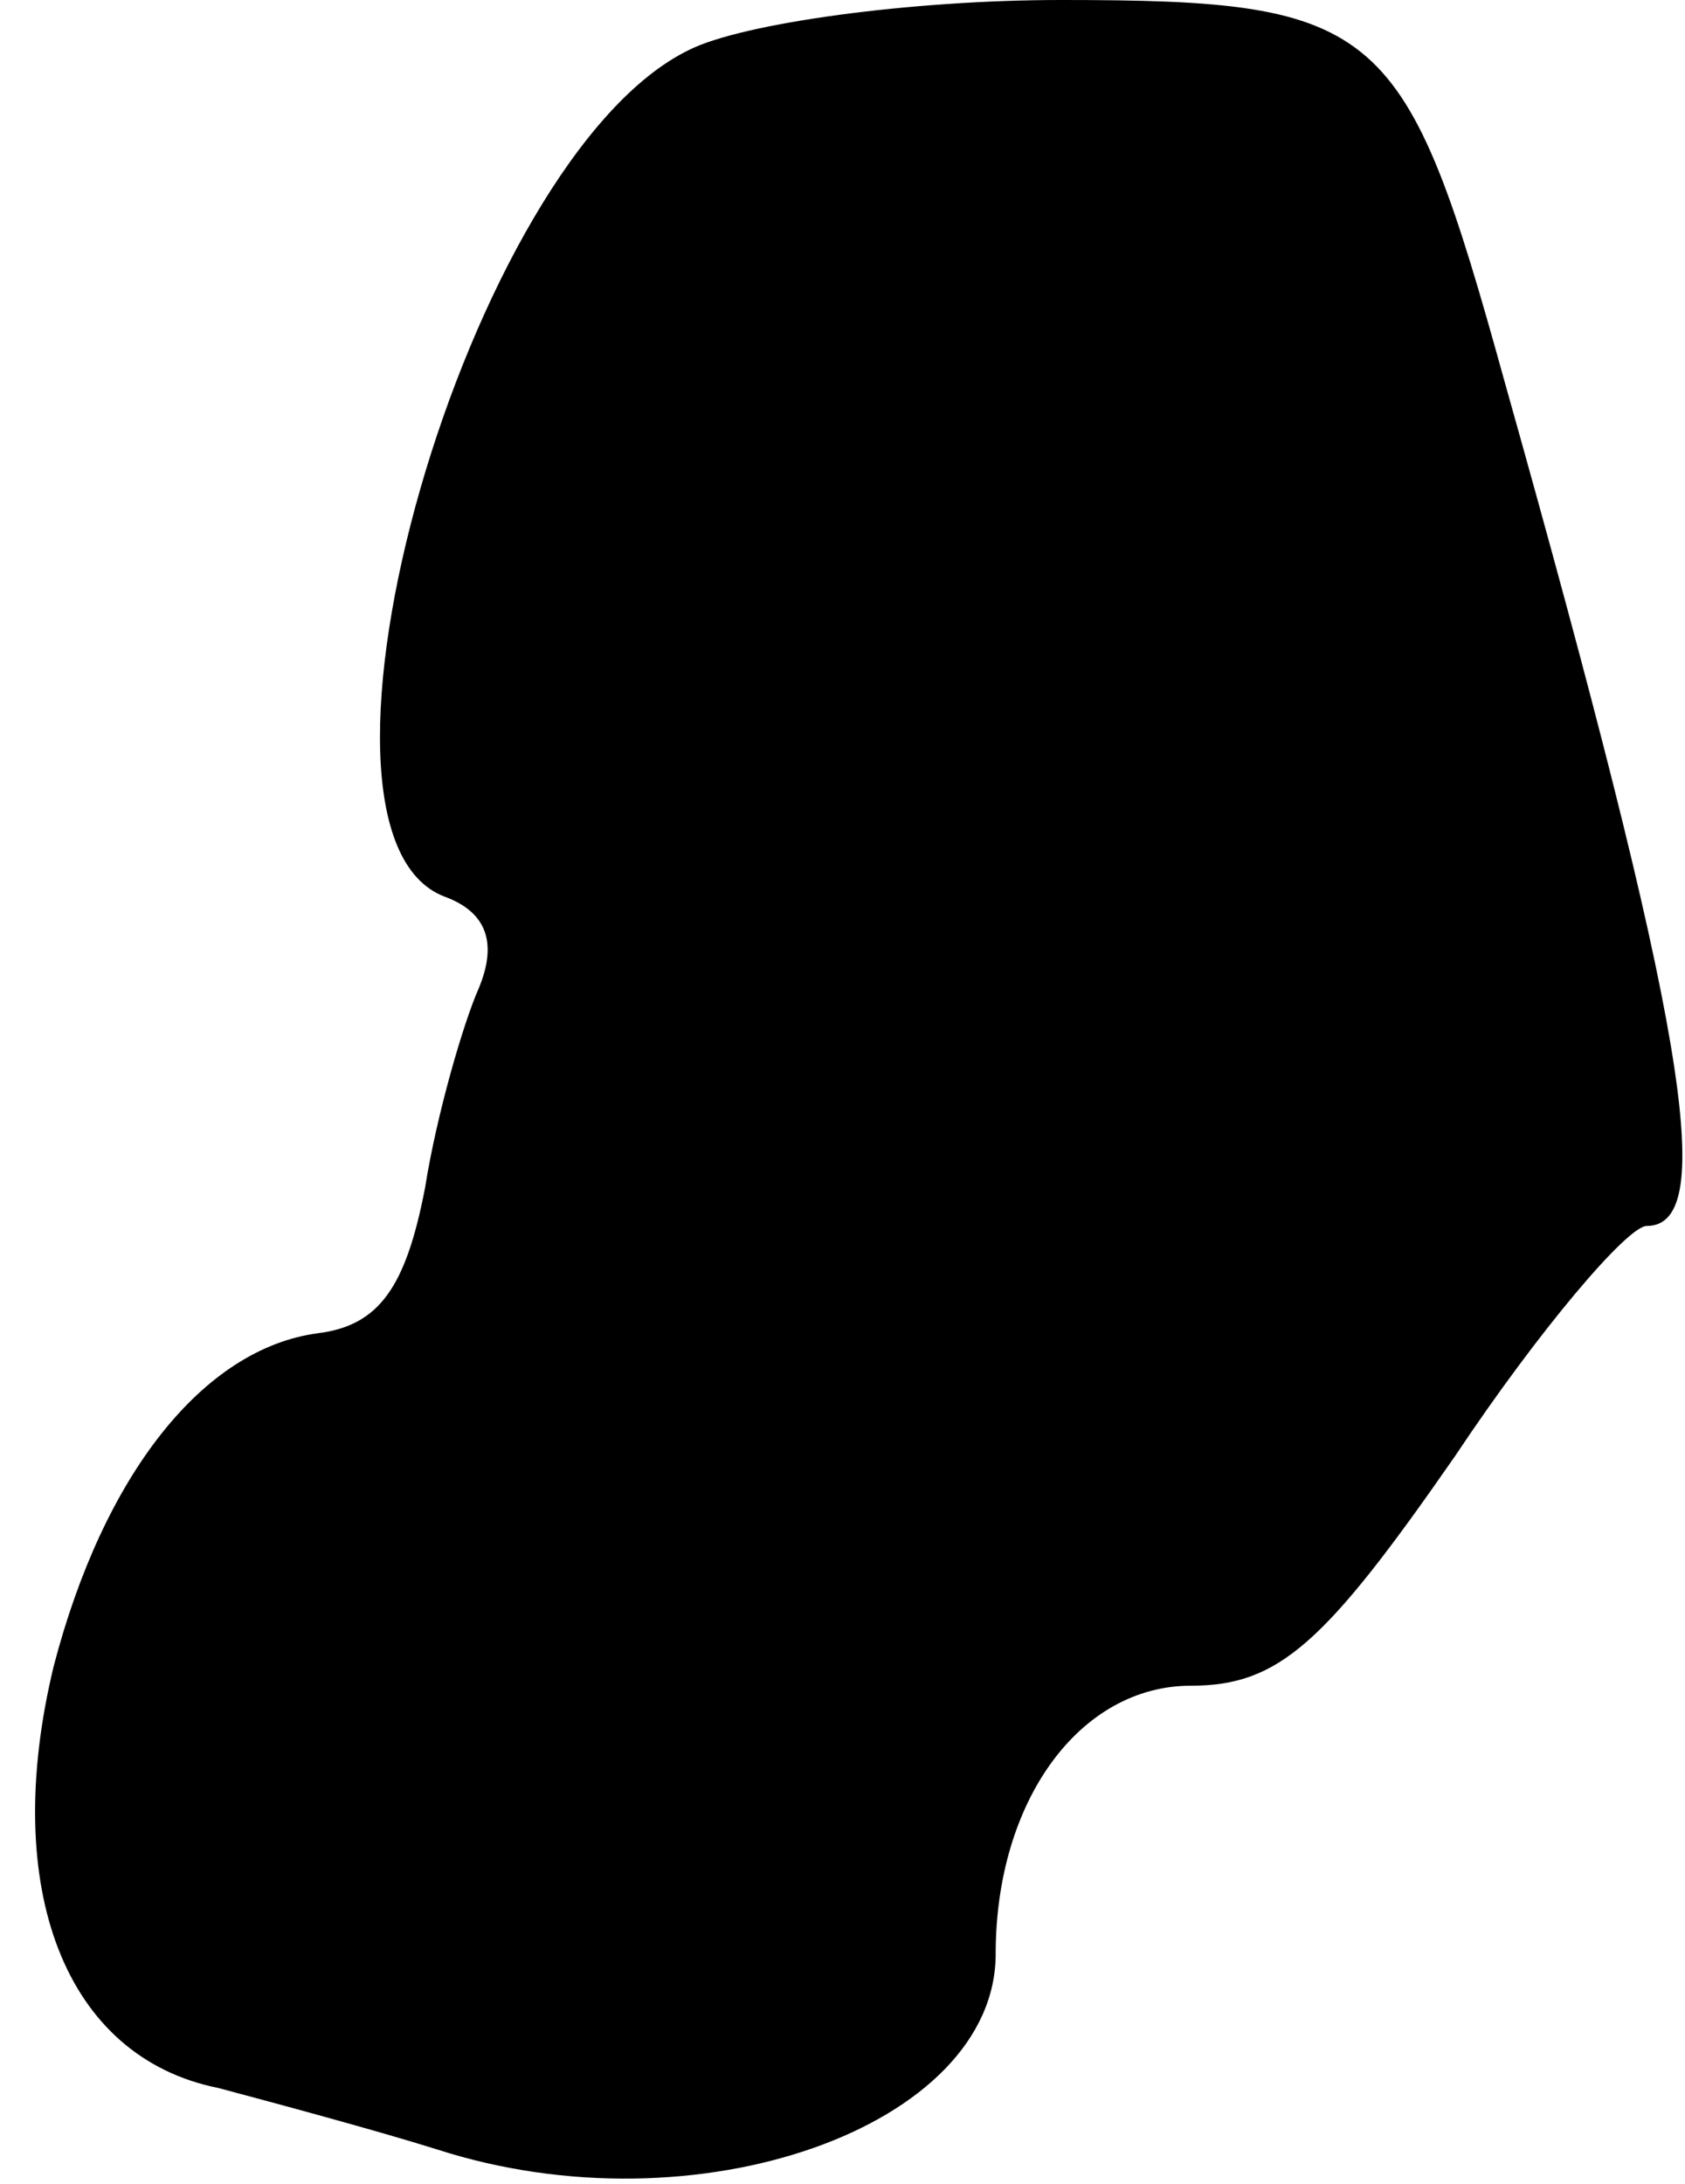 <?xml version="1.0" standalone="no"?>
<!DOCTYPE svg PUBLIC "-//W3C//DTD SVG 20010904//EN"
 "http://www.w3.org/TR/2001/REC-SVG-20010904/DTD/svg10.dtd">
<svg version="1.0" xmlns="http://www.w3.org/2000/svg"
 width="44pt" height="57pt" viewBox="0 0 44 57"
 preserveAspectRatio="xMidYMid meet">
<g transform="translate(0,57) scale(0.1,-0.1)"
fill="#000000" stroke="none">
<path fill="#000000" stroke="none" d="M180 557 c-58 -28 -108 -204 -64 -221
11 -4 14 -12 9 -24 -4 -9 -11 -33 -14 -52 -5 -26 -12 -36 -28 -38 -30 -4 -56
-37 -69 -87 -14 -58 3 -102 43 -110 15 -4 41 -11 57 -16 68 -22 146 6 146 51
0 40 22 70 51 70 23 0 35 11 69 60 22 33 45 60 50 60 19 0 10 53 -37 220 -26
94 -32 100 -116 100 -39 0 -83 -6 -97 -13z"/>
</g>
</svg>
